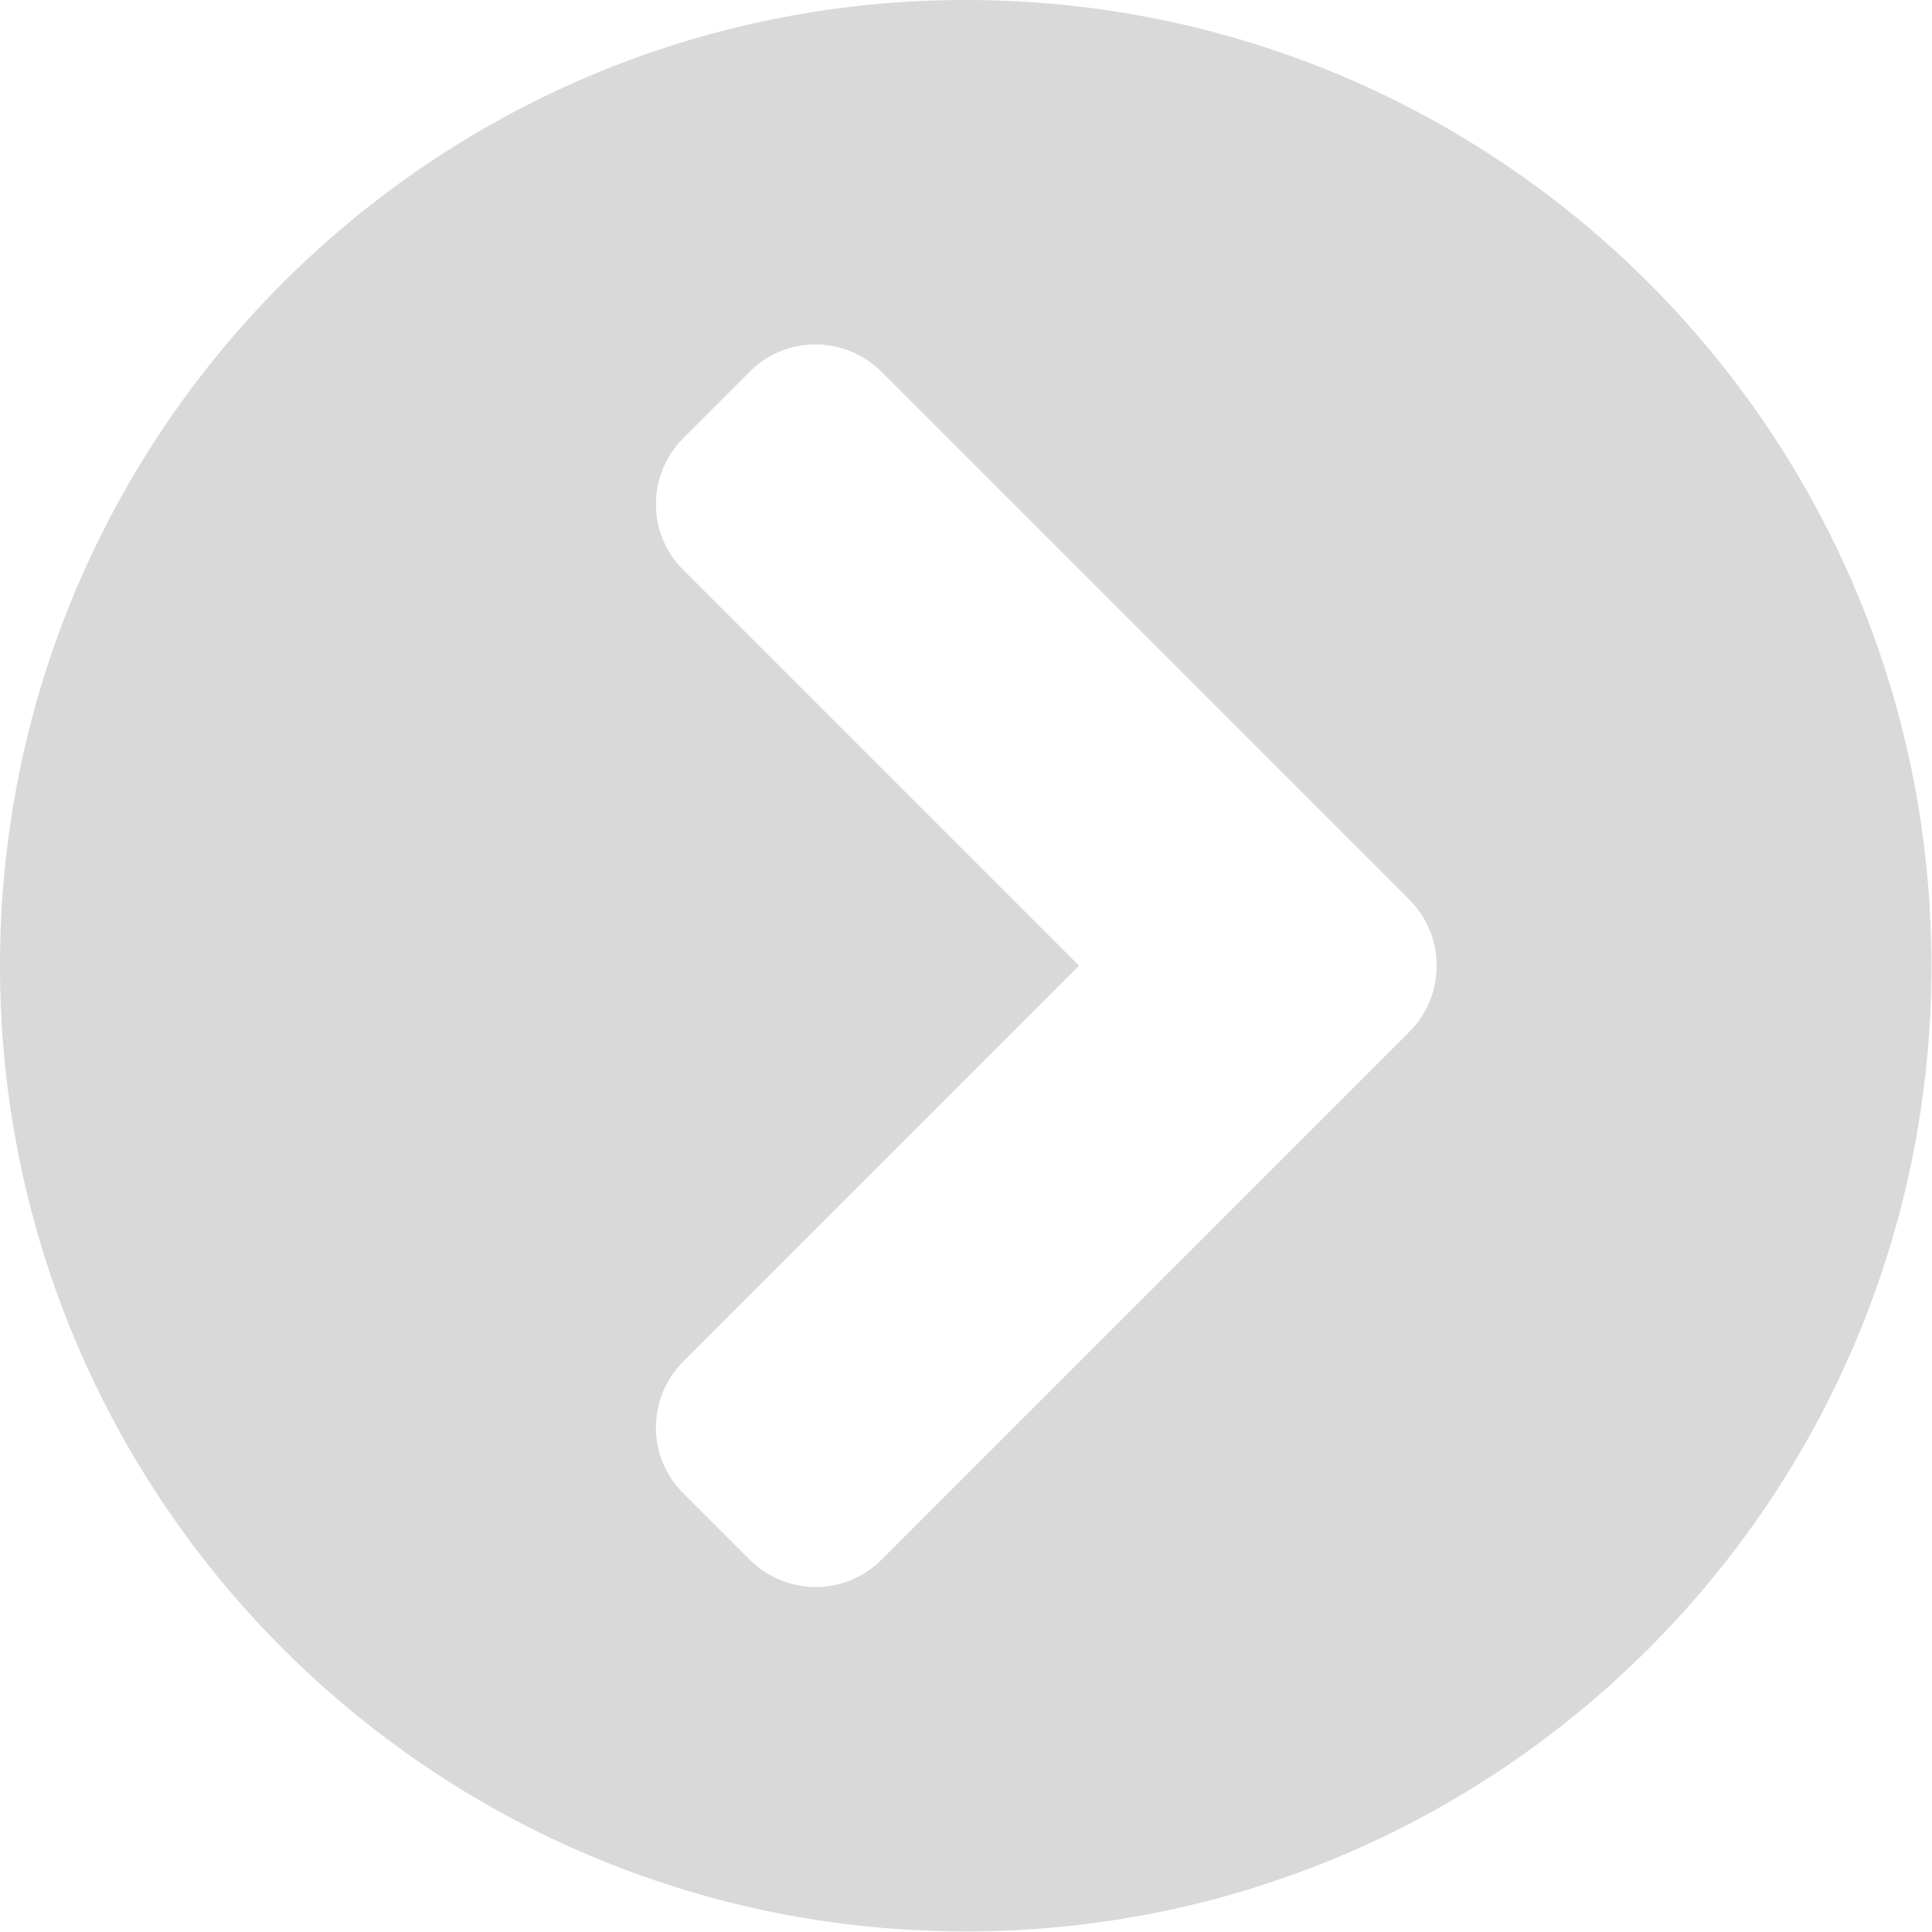 <svg width="66" height="66" viewBox="0 0 66 66" fill="none" xmlns="http://www.w3.org/2000/svg">
<path d="M32.99 0C51.215 0 65.981 14.766 65.981 32.99C65.981 51.215 51.215 65.981 32.99 65.981C14.766 65.981 -6.10352e-05 51.215 -6.10352e-05 32.99C-6.10352e-05 14.766 14.766 0 32.99 0ZM48.142 30.729L30.117 12.704C28.866 11.454 26.844 11.454 25.607 12.704L23.346 14.965C22.095 16.216 22.095 18.238 23.346 19.475L36.861 32.99L23.346 46.506C22.095 47.756 22.095 49.778 23.346 51.015L25.607 53.277C26.858 54.527 28.88 54.527 30.117 53.277L48.142 35.252C49.392 34.001 49.392 31.979 48.142 30.729Z" fill="#D9D9D9"/>
</svg>
